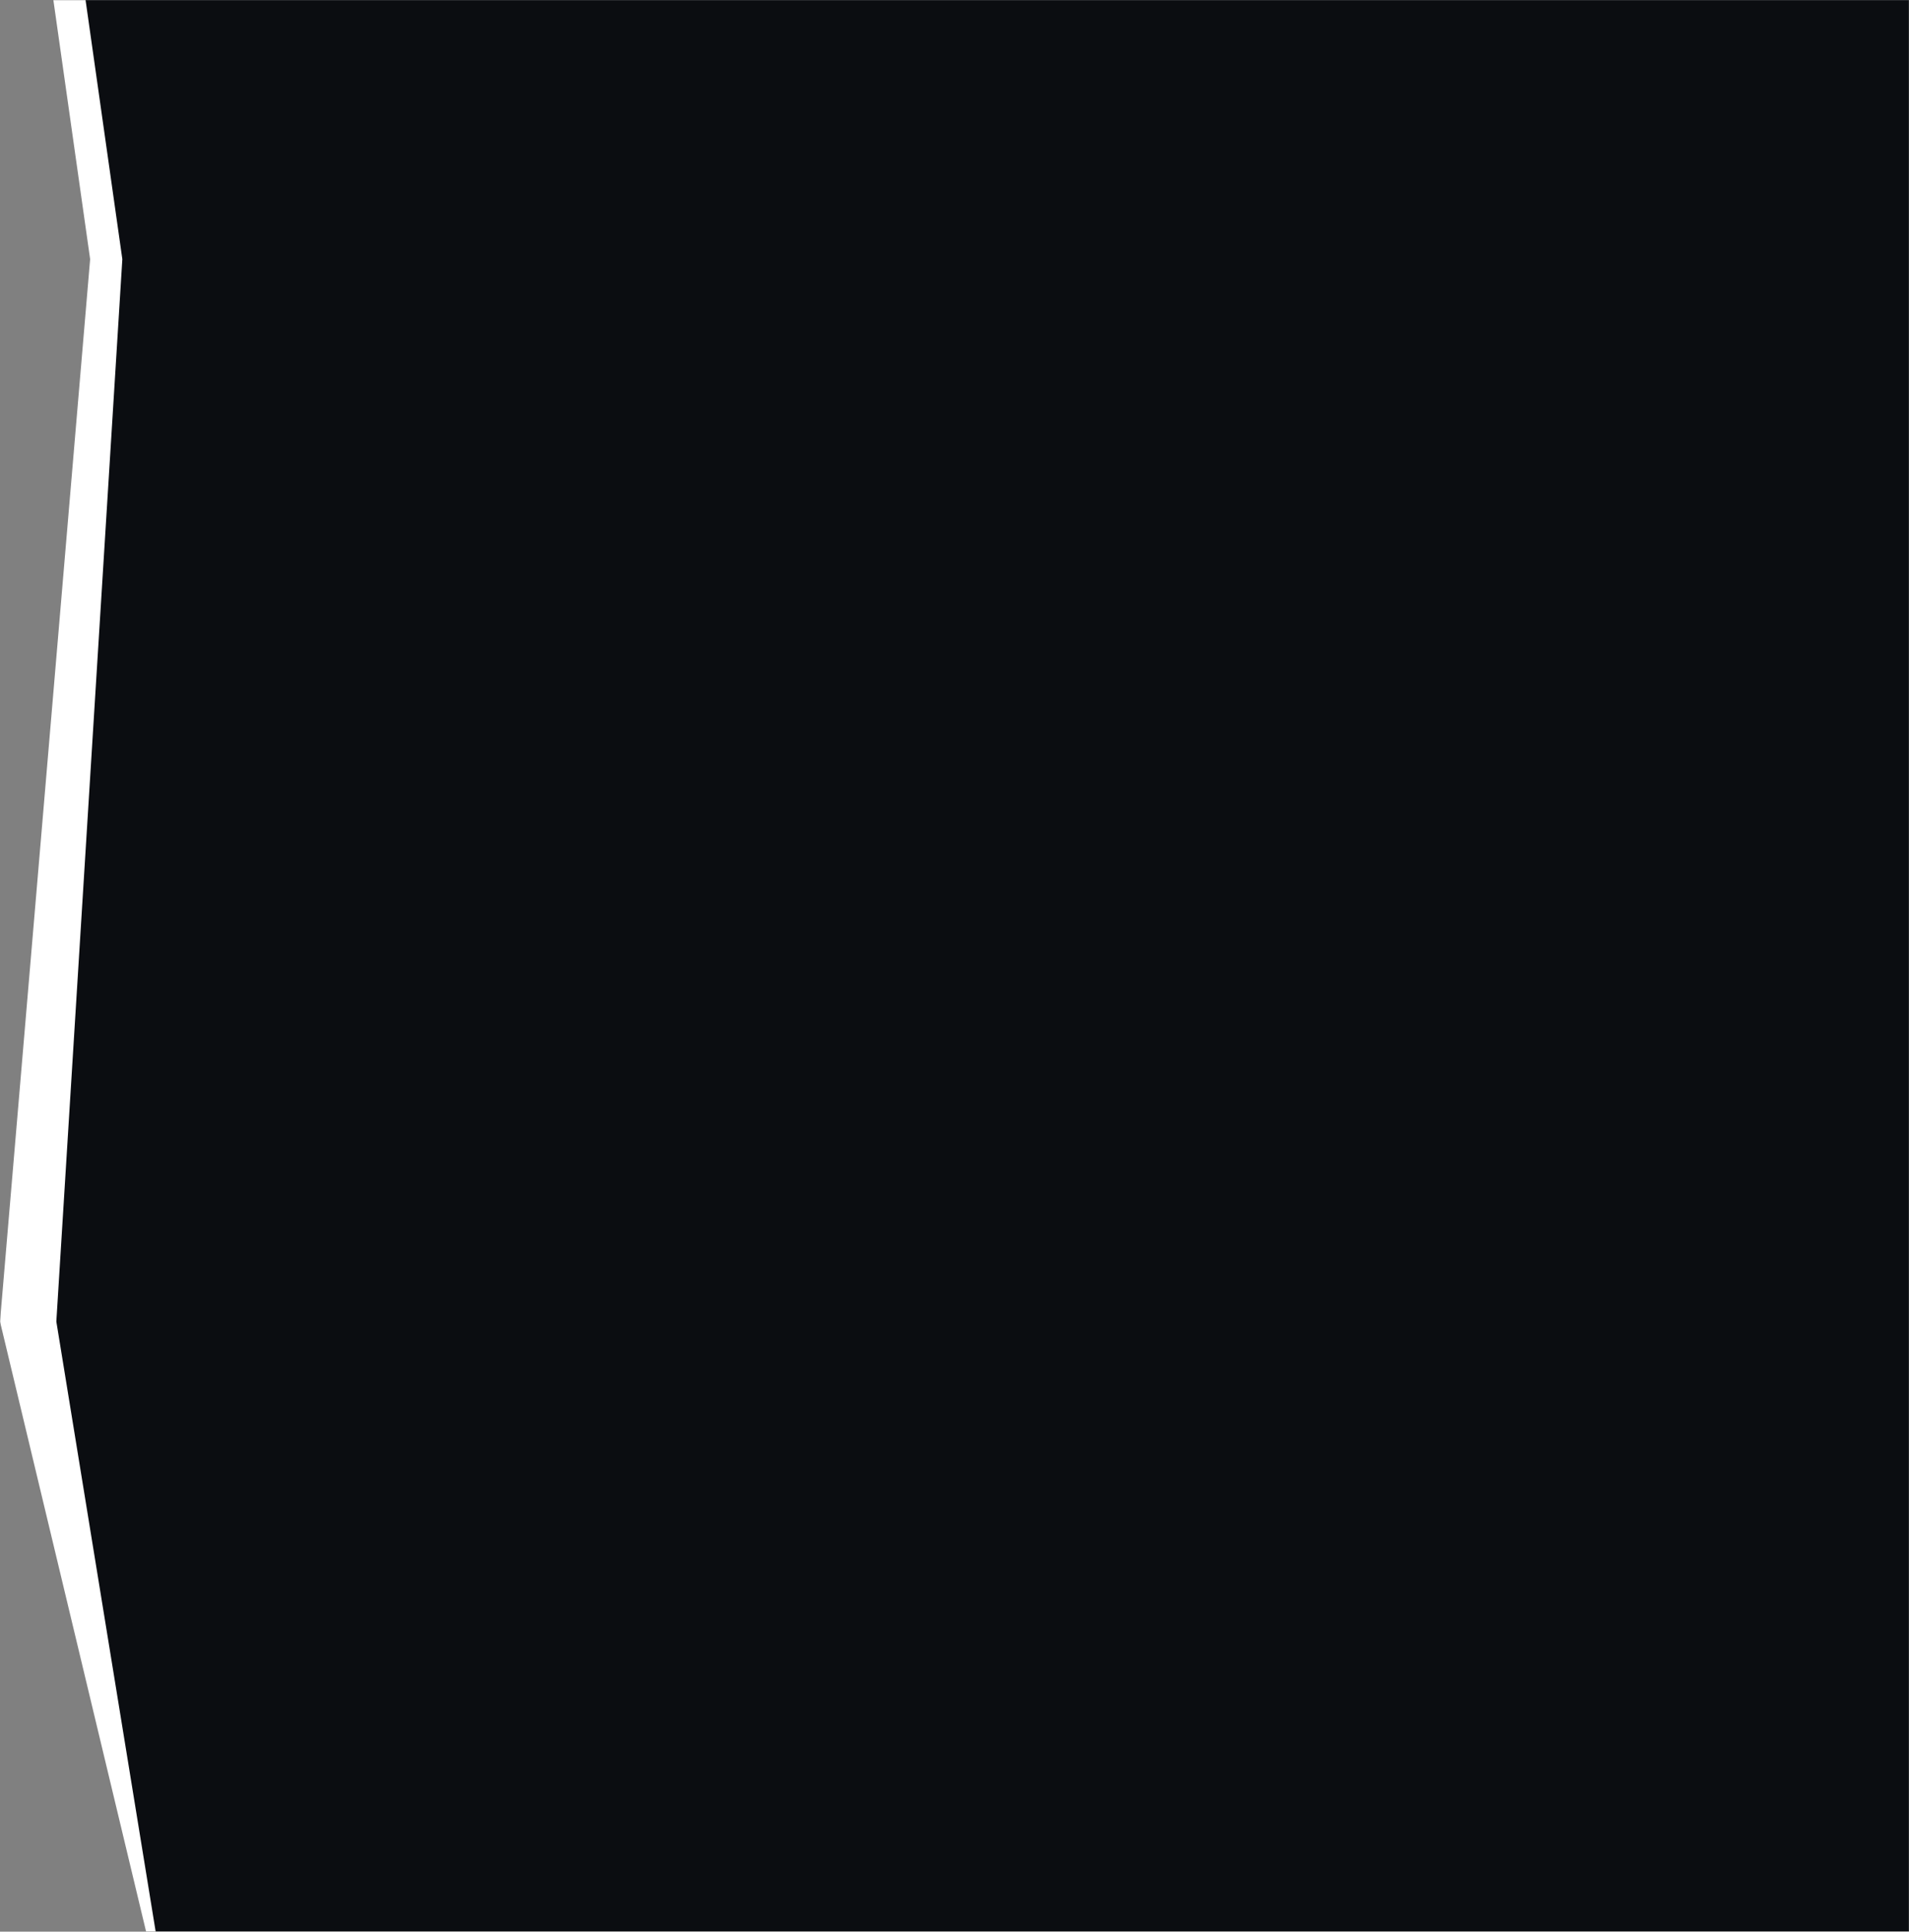<?xml version="1.0" encoding="UTF-8"?>
<svg width="1186px" height="1200px" viewBox="0 0 1186 1200" version="1.1" xmlns="http://www.w3.org/2000/svg" xmlns:xlink="http://www.w3.org/1999/xlink">
    <rect x="0" y="0" width="1186" height="1200" fill="#808080" stroke="none"/>
    <!-- Generator: Sketch 61 (89581) - https://sketch.com -->
    <title>Group</title>
    <desc>Created with Sketch.</desc>
    <defs>
        <rect id="path-1" x="0" y="0" width="1186" height="1200"></rect>
    </defs>
    <g id="Page-1" stroke="none" stroke-width="1" fill="none" fill-rule="evenodd">
        <g id="Group">
            <mask id="mask-2" fill="white">
                <use xlink:href="#path-1"></use>
            </mask>
            <g id="Rectangle"></g>
            <g id="Group-3" mask="url(#mask-2)">
                <g transform="translate(0, -165)">
                    <polygon id="Fill-1" fill="#FFFFFF" points="71 0 1459 7 1466 1327 131 1533 0 986 56 326 13 23"></polygon>
                    <polygon id="Fill-2" fill="#0B0D11" points="91 0 1479 7 1497 1497 120 1508 35 986 76 326 33 23"></polygon>
                </g>
            </g>
        </g>
    </g>
</svg>